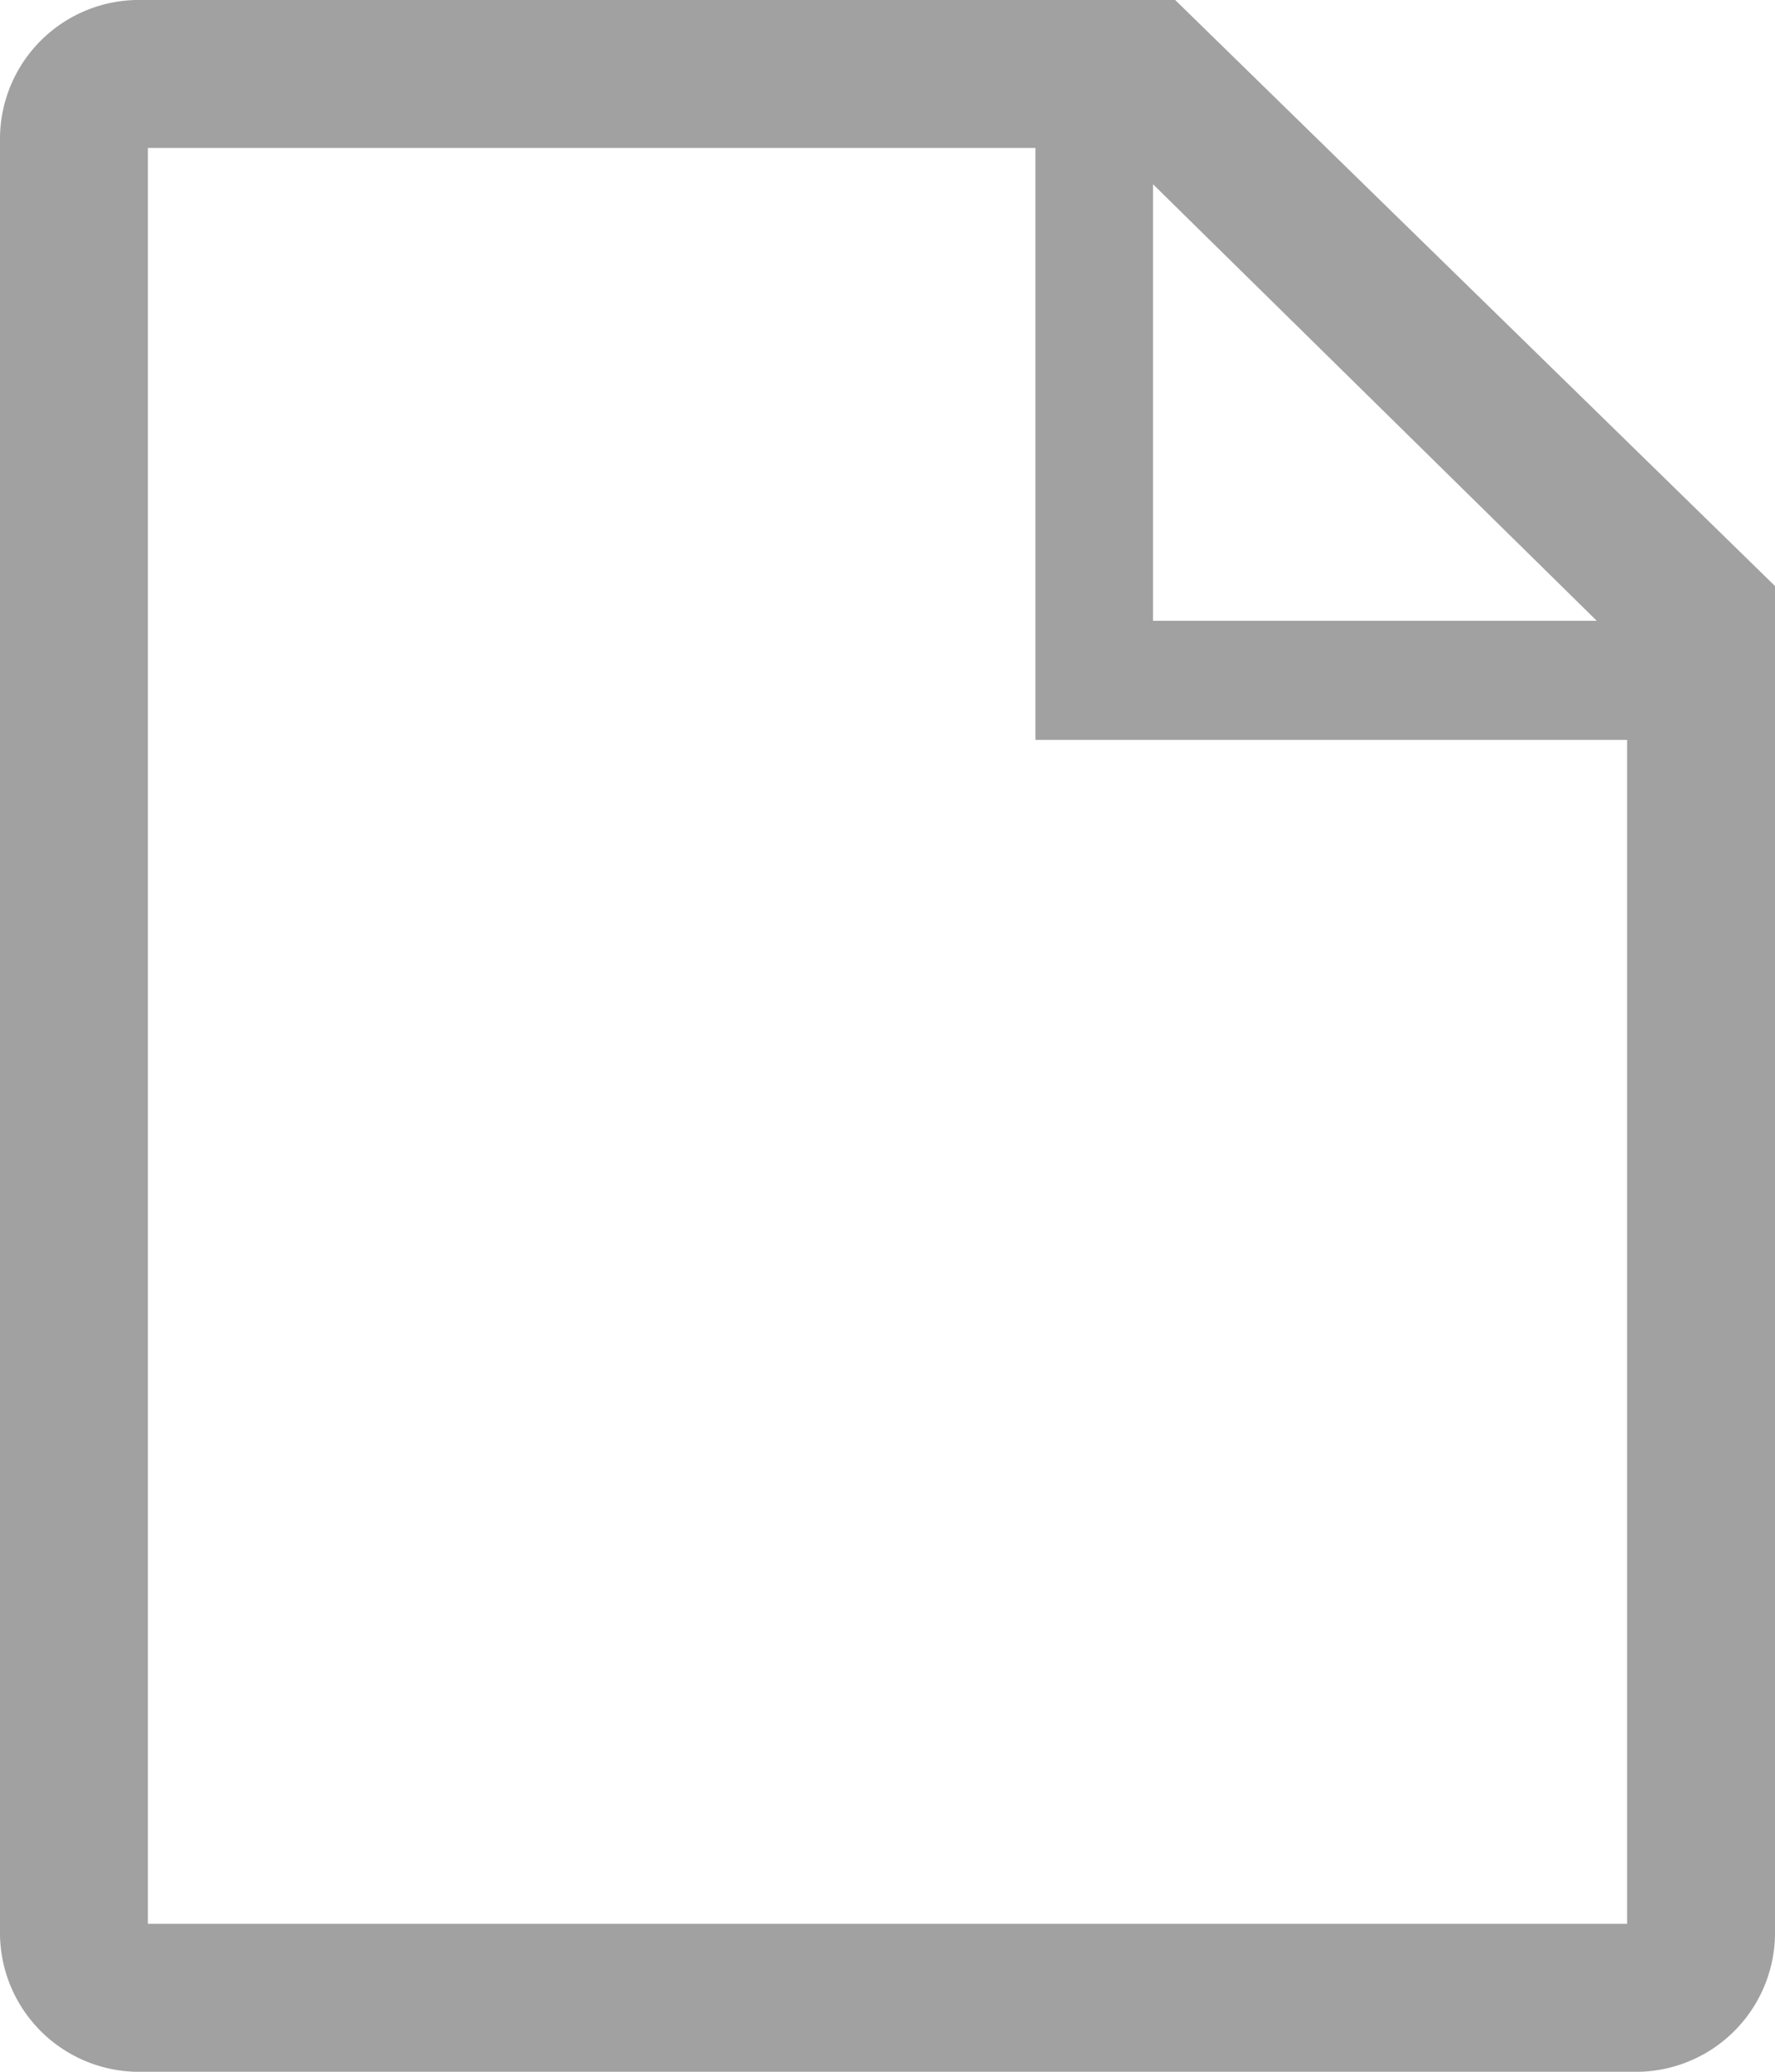 <svg xmlns="http://www.w3.org/2000/svg" width="24" height="28" viewBox="0 0 24 28"><defs><style>.a{fill:#a1a1a1;}</style></defs><path class="a" d="M21.89,4H7.83A1.88,1.88,0,0,0,6,5.91V30.09A1.88,1.88,0,0,0,7.83,32H28.17A1.88,1.88,0,0,0,30,30.09V11.92Zm-.3,2.49,6,5.9h-6ZM8,30V6H20v8h8V30Z" transform="translate(-6 -4)"/></svg>